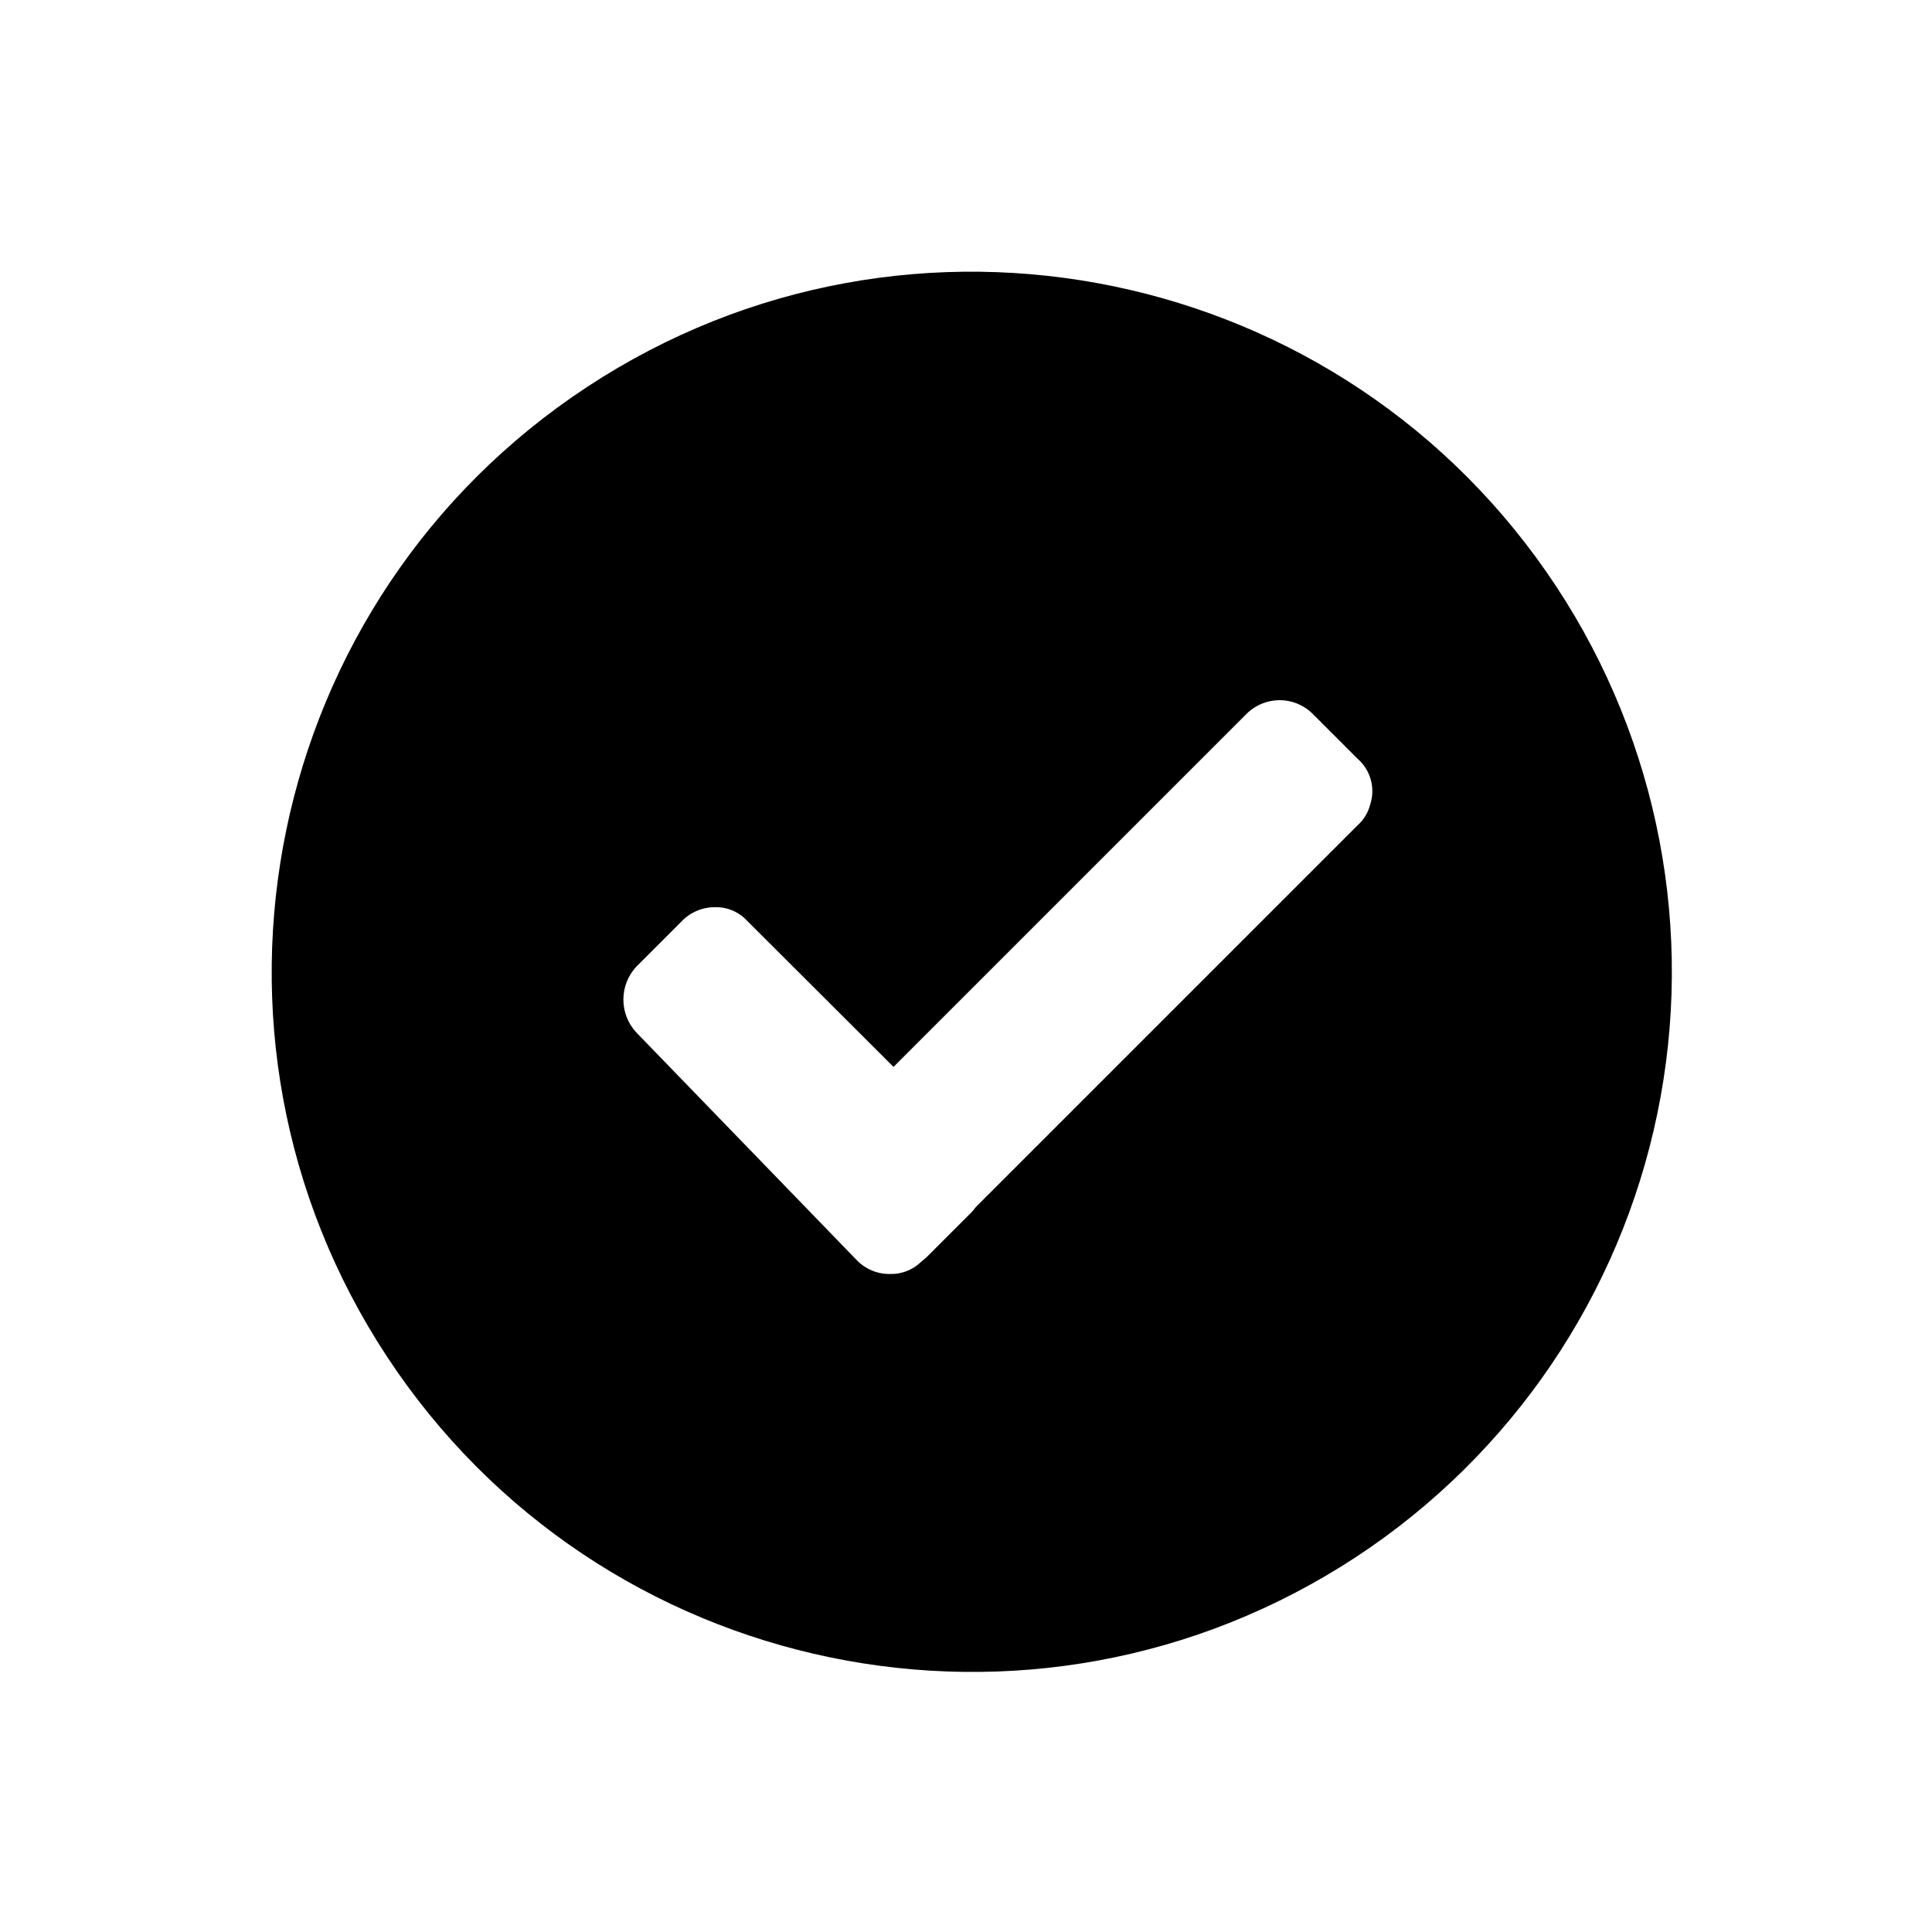 <svg xmlns="http://www.w3.org/2000/svg" viewBox="0 0 64 64">
    <path d="M51.569,19.452 C44.533,8.751 30.155,5.78 19.453,12.815 C8.752,19.851 5.78,34.229 12.814,44.931 C19.849,55.632 34.227,58.606 44.929,51.572 C50.07,48.193 53.657,42.911 54.902,36.887 C56.148,30.863 54.949,24.592 51.569,19.452 Z M45.389,26.652 C45.321,26.919 45.175,27.159 44.969,27.342 L32.319,39.992 C32.279,40.048 32.235,40.101 32.189,40.152 L30.699,41.642 L30.489,41.822 C30.219,42.075 29.859,42.211 29.489,42.202 C29.076,42.211 28.678,42.048 28.389,41.752 L21.079,34.202 C20.508,33.588 20.508,32.636 21.079,32.022 L22.569,30.532 C22.857,30.225 23.259,30.051 23.679,30.052 C24.084,30.04 24.474,30.204 24.749,30.502 L29.599,35.342 L41.299,23.642 C41.903,23.045 42.875,23.045 43.479,23.642 L44.969,25.132 C45.403,25.507 45.569,26.107 45.389,26.652 L45.389,26.652 Z"/>
</svg>